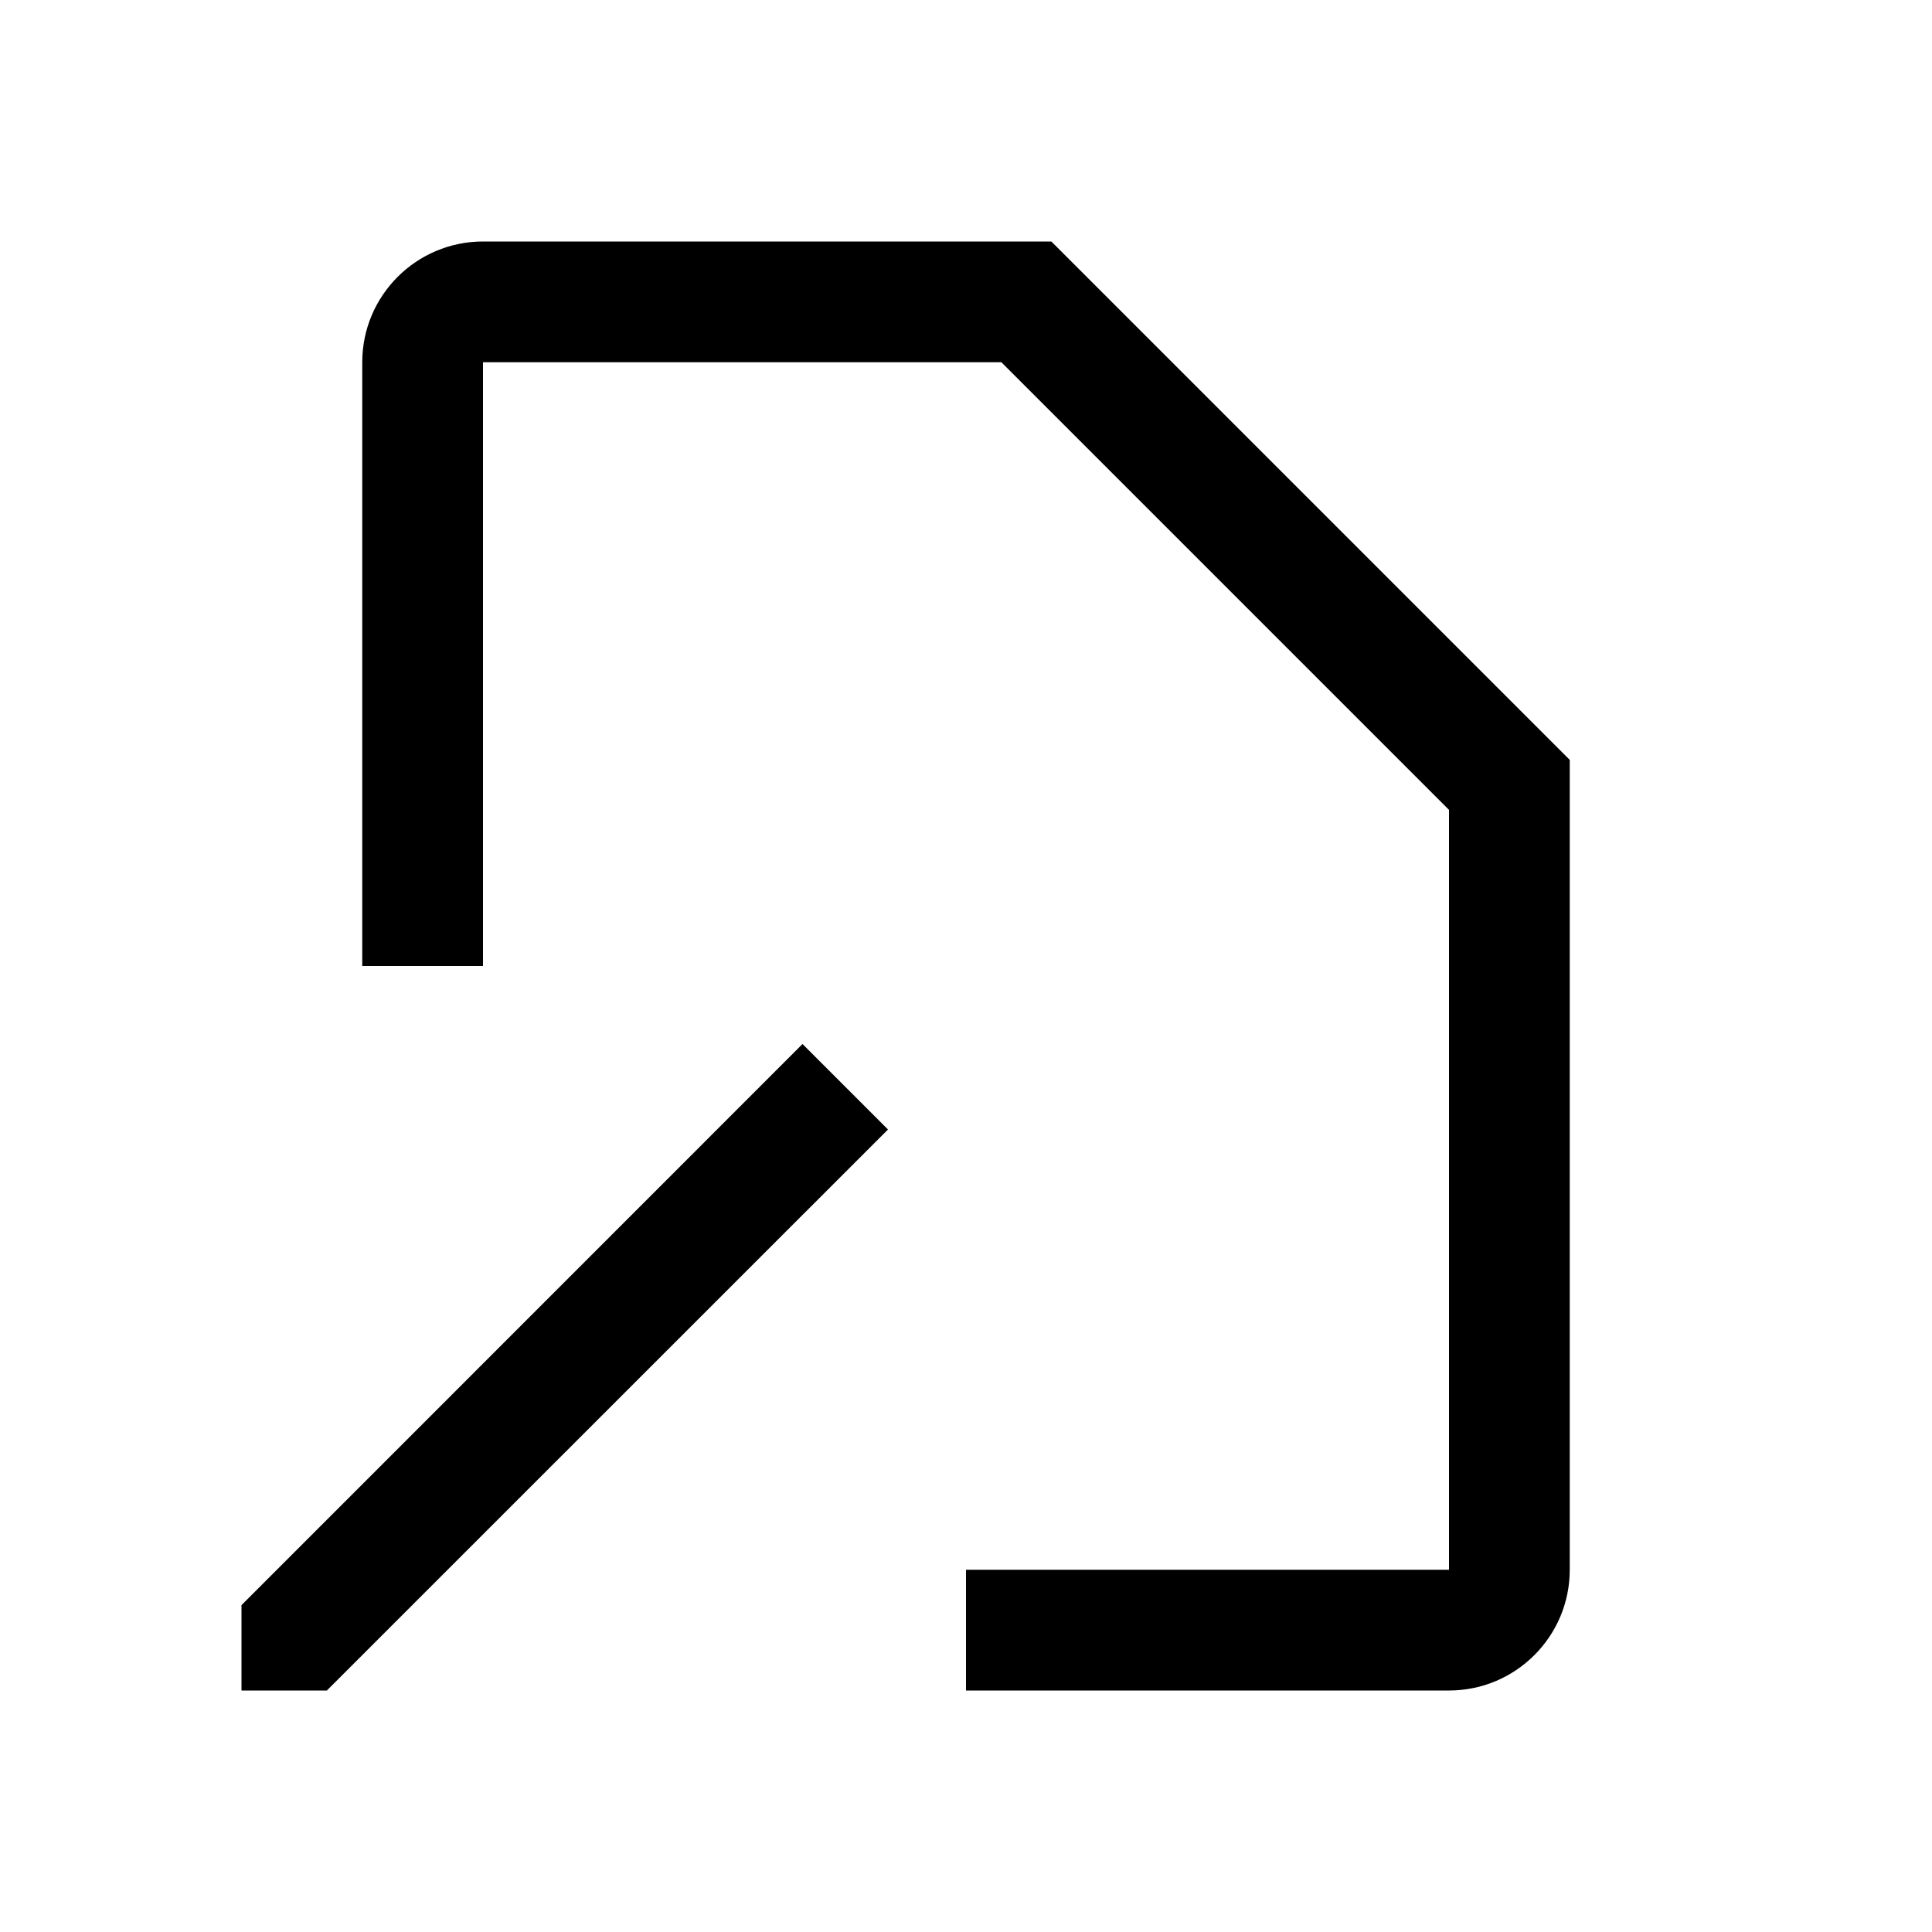 <svg data-wf-icon="PageDraftIcon" width="16" height="16" viewBox="0 0 16 16" fill="none" xmlns="http://www.w3.org/2000/svg"><path fill-rule="evenodd" clip-rule="evenodd" d="M3 3C3 2.448 3.448 2 4 2H8.707L13 6.293V13C13 13.552 12.552 14 12 14H8V13H12V6.707L8.293 3H4V8H3V3ZM2.707 14H2V13.293L6.646 8.646L7.354 9.354L2.707 14Z" fill="currentColor"></path></svg>
